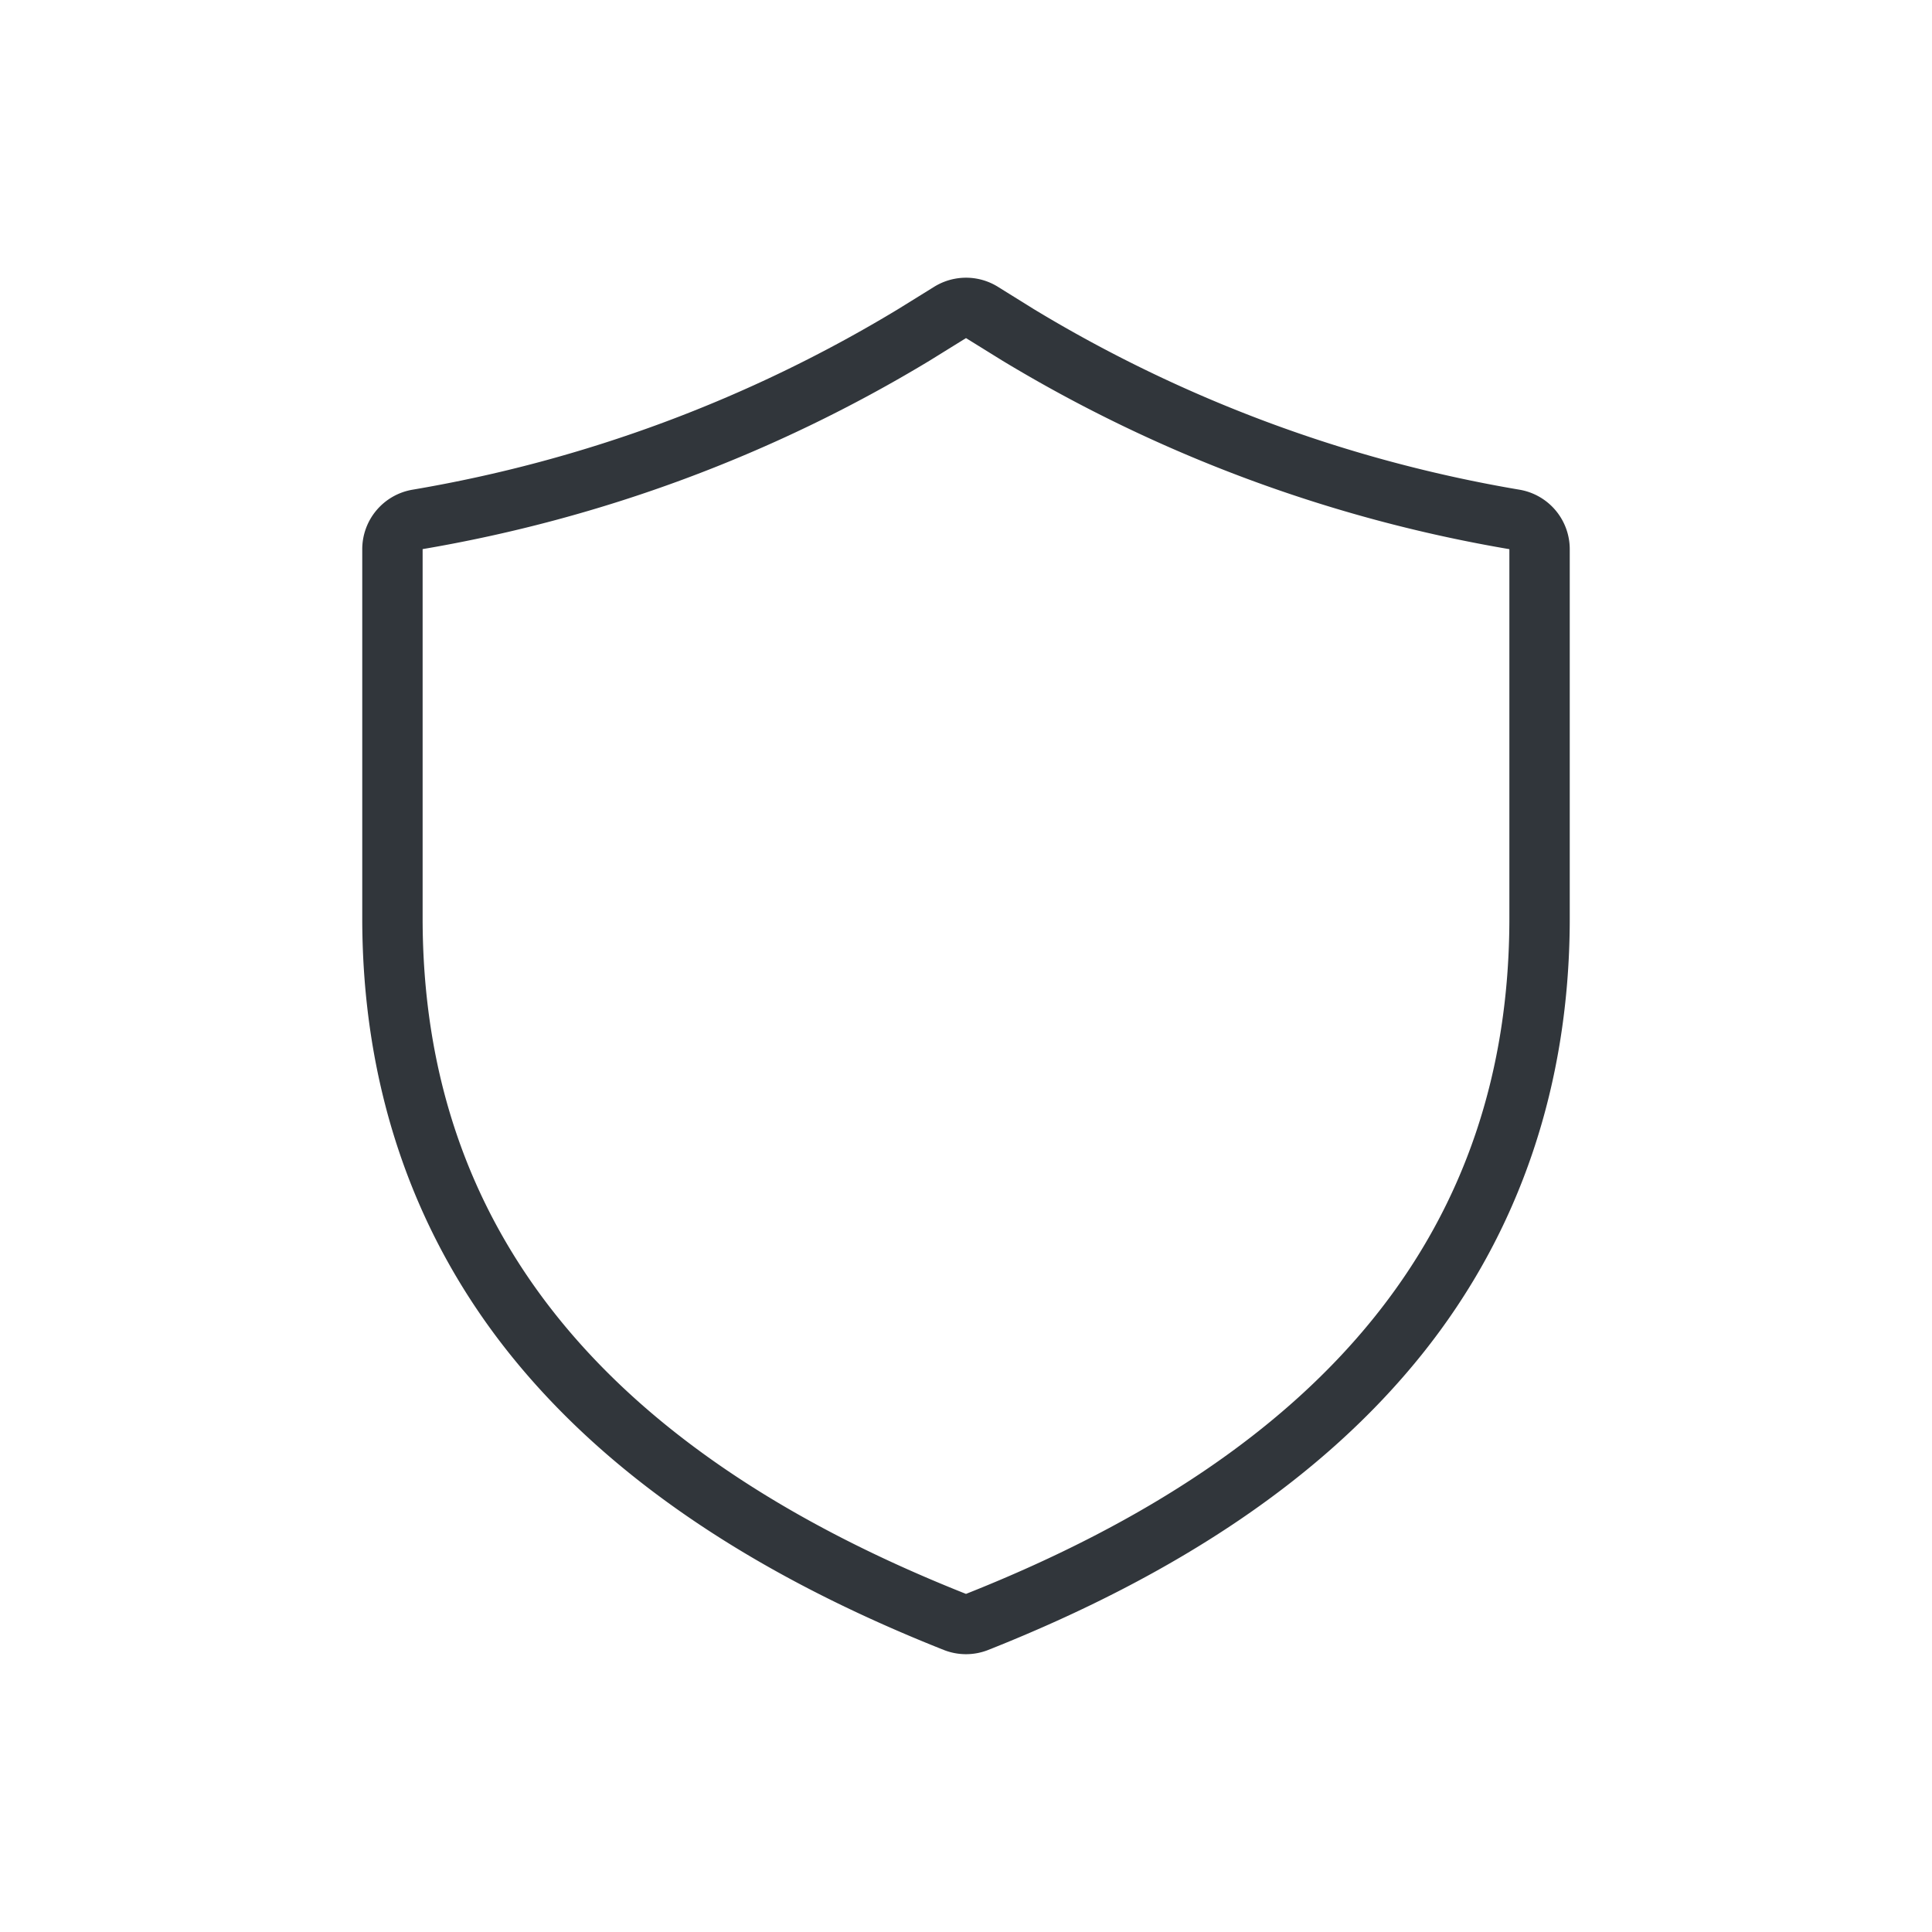 <svg xmlns="http://www.w3.org/2000/svg" id="svg4153" width="32" height="32" version="1.1">
<defs id="defs4157">
<style id="current-color-scheme" type="text/css">
.ColorScheme-Contrast{color:#31363b}
</style>
</defs>
<g id="network-vpn" transform="translate(-274 -54)">
<path id="rect1601" fill="none" d="M274 54h32v32h-32z" style="stroke-width:1.455"/>
<path id="path1899" fill="currentColor" d="M289.816 58.617a1 1 0 0 0-.343.133l-.602.373a22.9 22.9 0 0 1-8.039 2.988 1 1 0 0 0-.832.985v6.11c0 2.736.817 5.193 2.451 7.23s4.044 3.648 7.18 4.892a1 1 0 0 0 .738 0c3.136-1.244 5.546-2.855 7.18-4.892S300 71.942 300 69.206v-6.11a1 1 0 0 0-.832-.985 22.9 22.9 0 0 1-8.05-2.994l-.59-.367a1 1 0 0 0-.712-.133m.184.983.602.373A24 24 0 0 0 299 63.096v6.11c0 5.087-2.952 8.795-9 11.194-6.048-2.4-9-6.107-9-11.195v-6.11a24 24 0 0 0 8.398-3.122z" class="ColorScheme-Contrast"/>
</g>
</svg>
